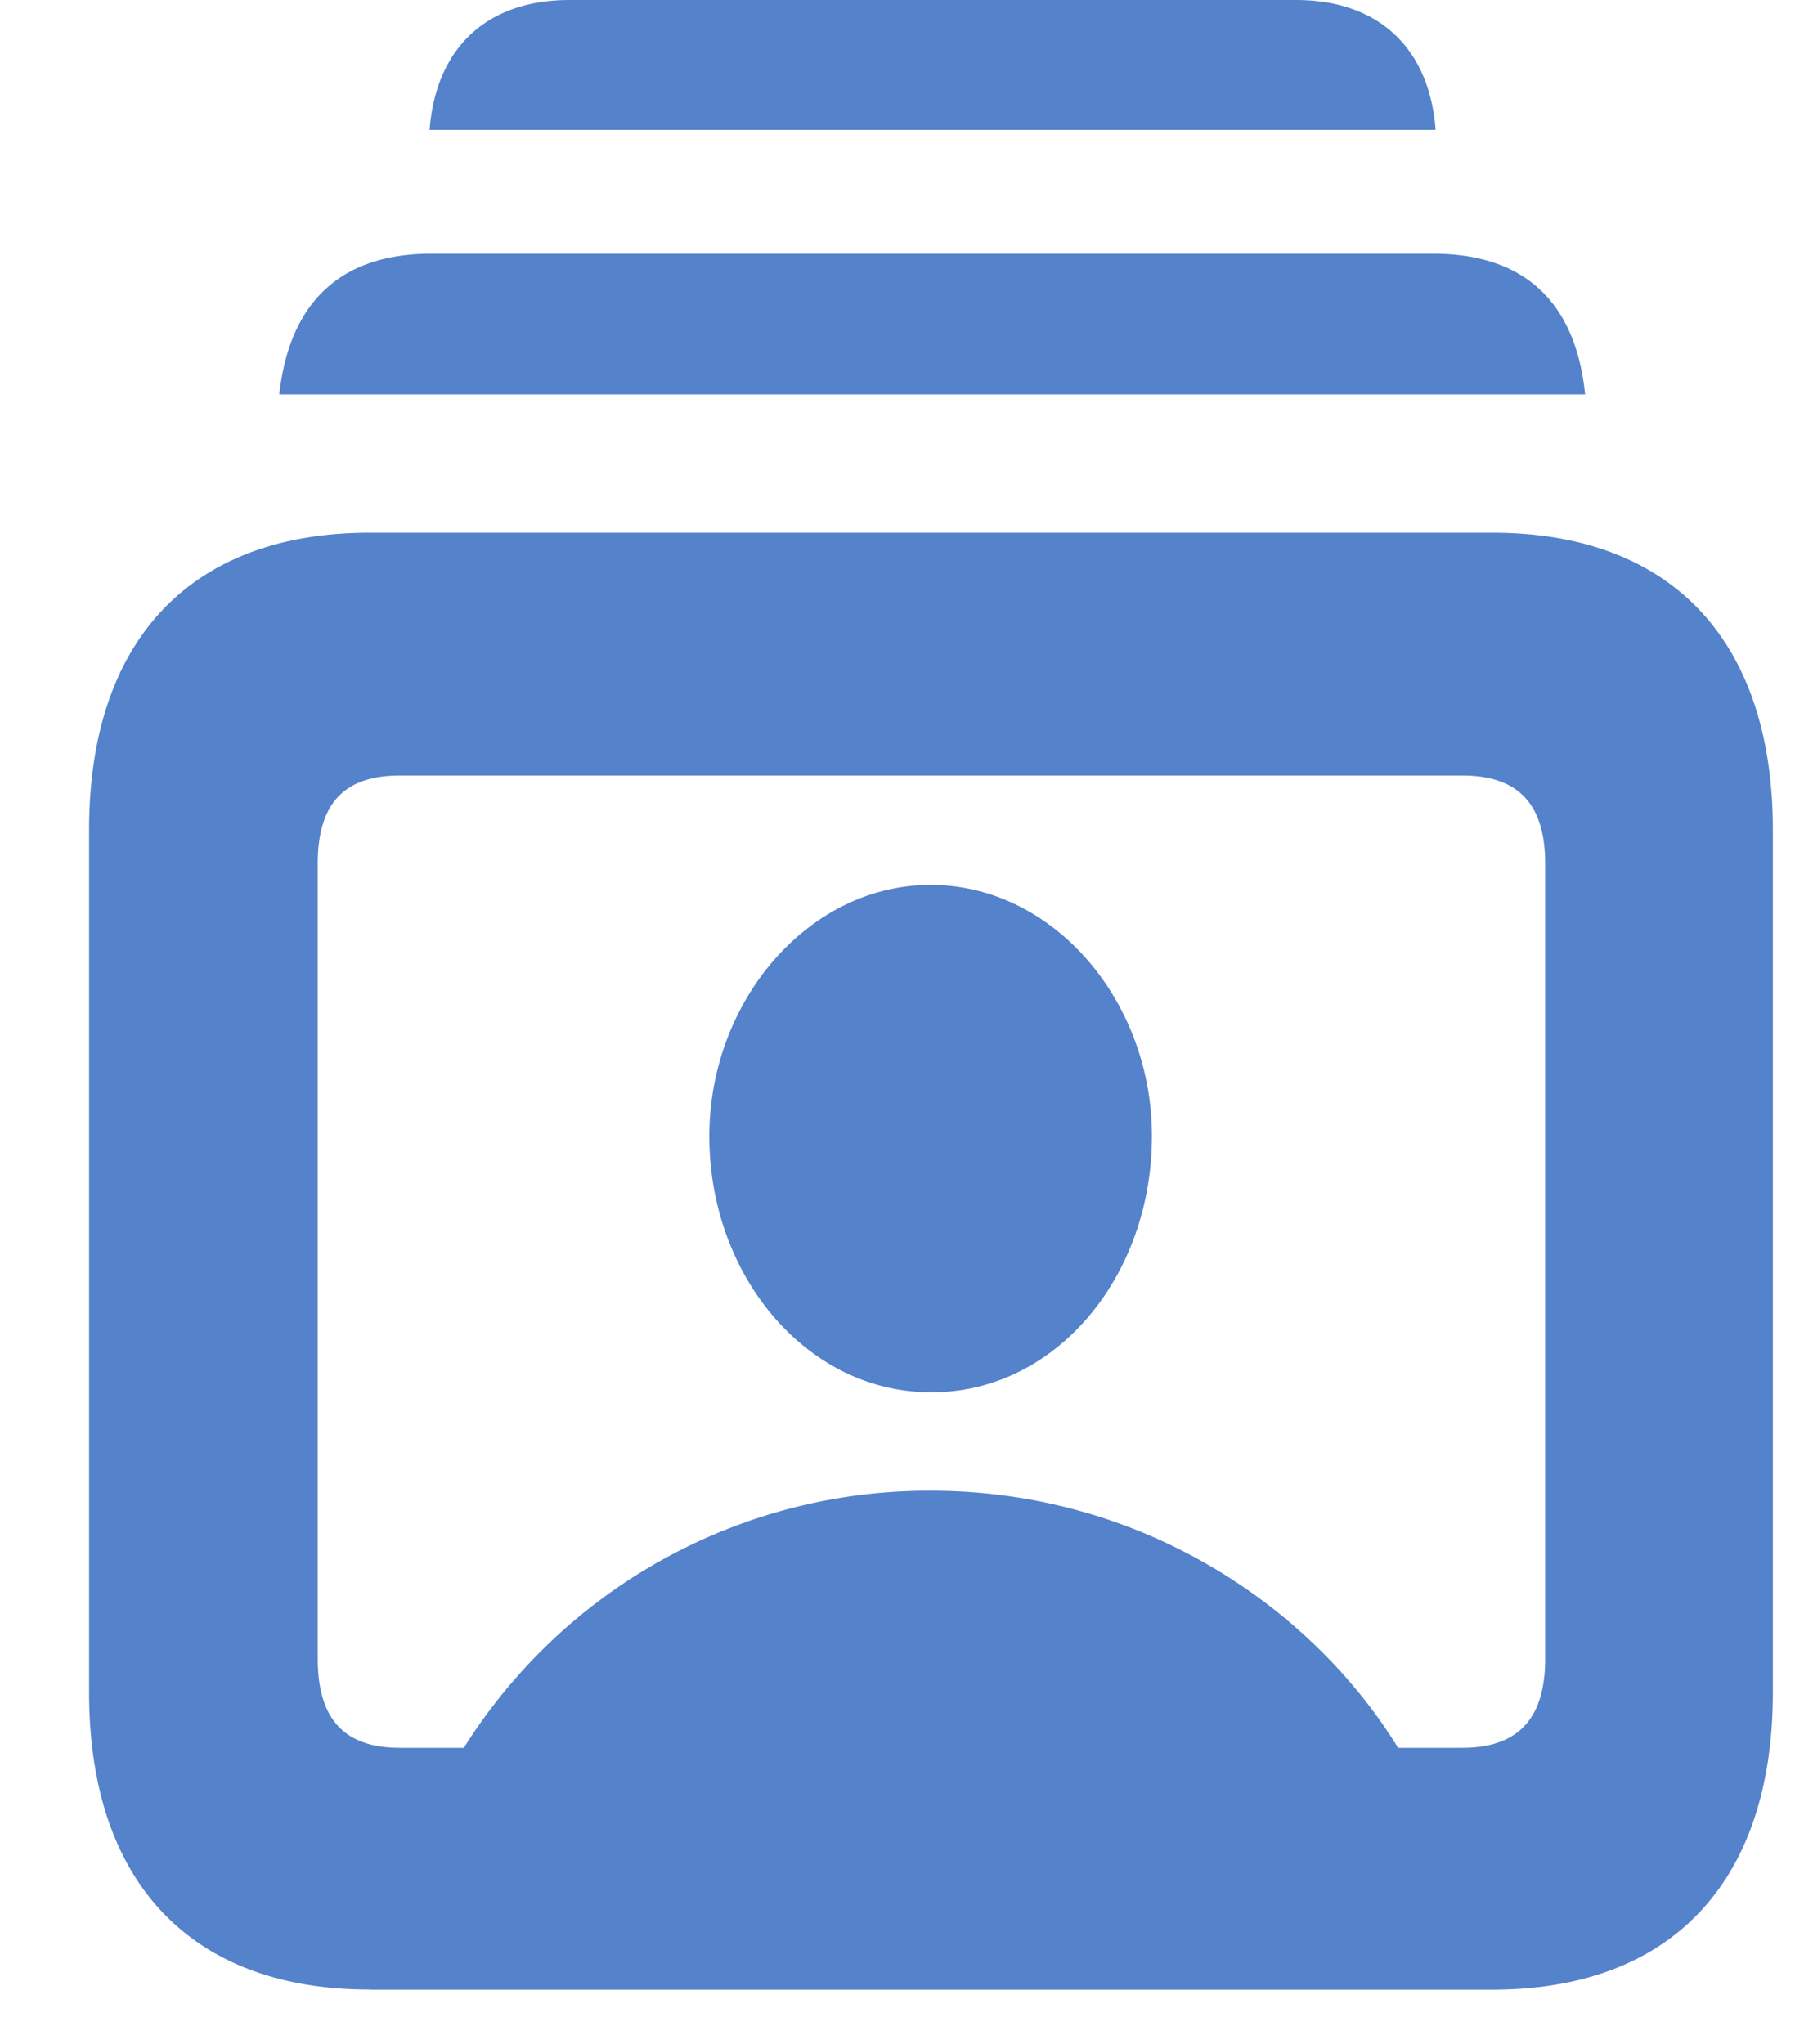 <svg xmlns="http://www.w3.org/2000/svg" width="15" height="17" viewBox="0 0 15 17">
    <path fill="#5482CB" fill-rule="evenodd" d="M3.572 1.08C3.625.395 4.05 0 4.735 0h6.04c.684 0 1.11.395 1.162 1.08H3.572zm-1.25 2.2c.08-.719.466-1.17 1.263-1.17h8.332c.804 0 1.19.451 1.263 1.17H2.323zm.751 13.265c-1.488 0-2.332-.896-2.332-2.469V6.9c0-1.573.844-2.47 2.332-2.47h9.336c1.488 0 2.332.897 2.332 2.47v7.176c0 1.573-.844 2.47-2.332 2.47H3.073zm.253-2.01h.531a4.563 4.563 0 0 1 3.88-2.138c1.748 0 3.164.96 3.888 2.138h.531c.452 0 .692-.226.692-.741V7.183c0-.515-.24-.734-.692-.734h-8.83c-.452 0-.684.219-.684.734v6.61c0 .516.232.742.684.742zm4.412-2.957c-1.023 0-1.84-.96-1.84-2.13 0-1.122.823-2.089 1.84-2.089 1.023 0 1.84.967 1.84 2.088 0 1.179-.81 2.138-1.84 2.131z"/>
</svg>
